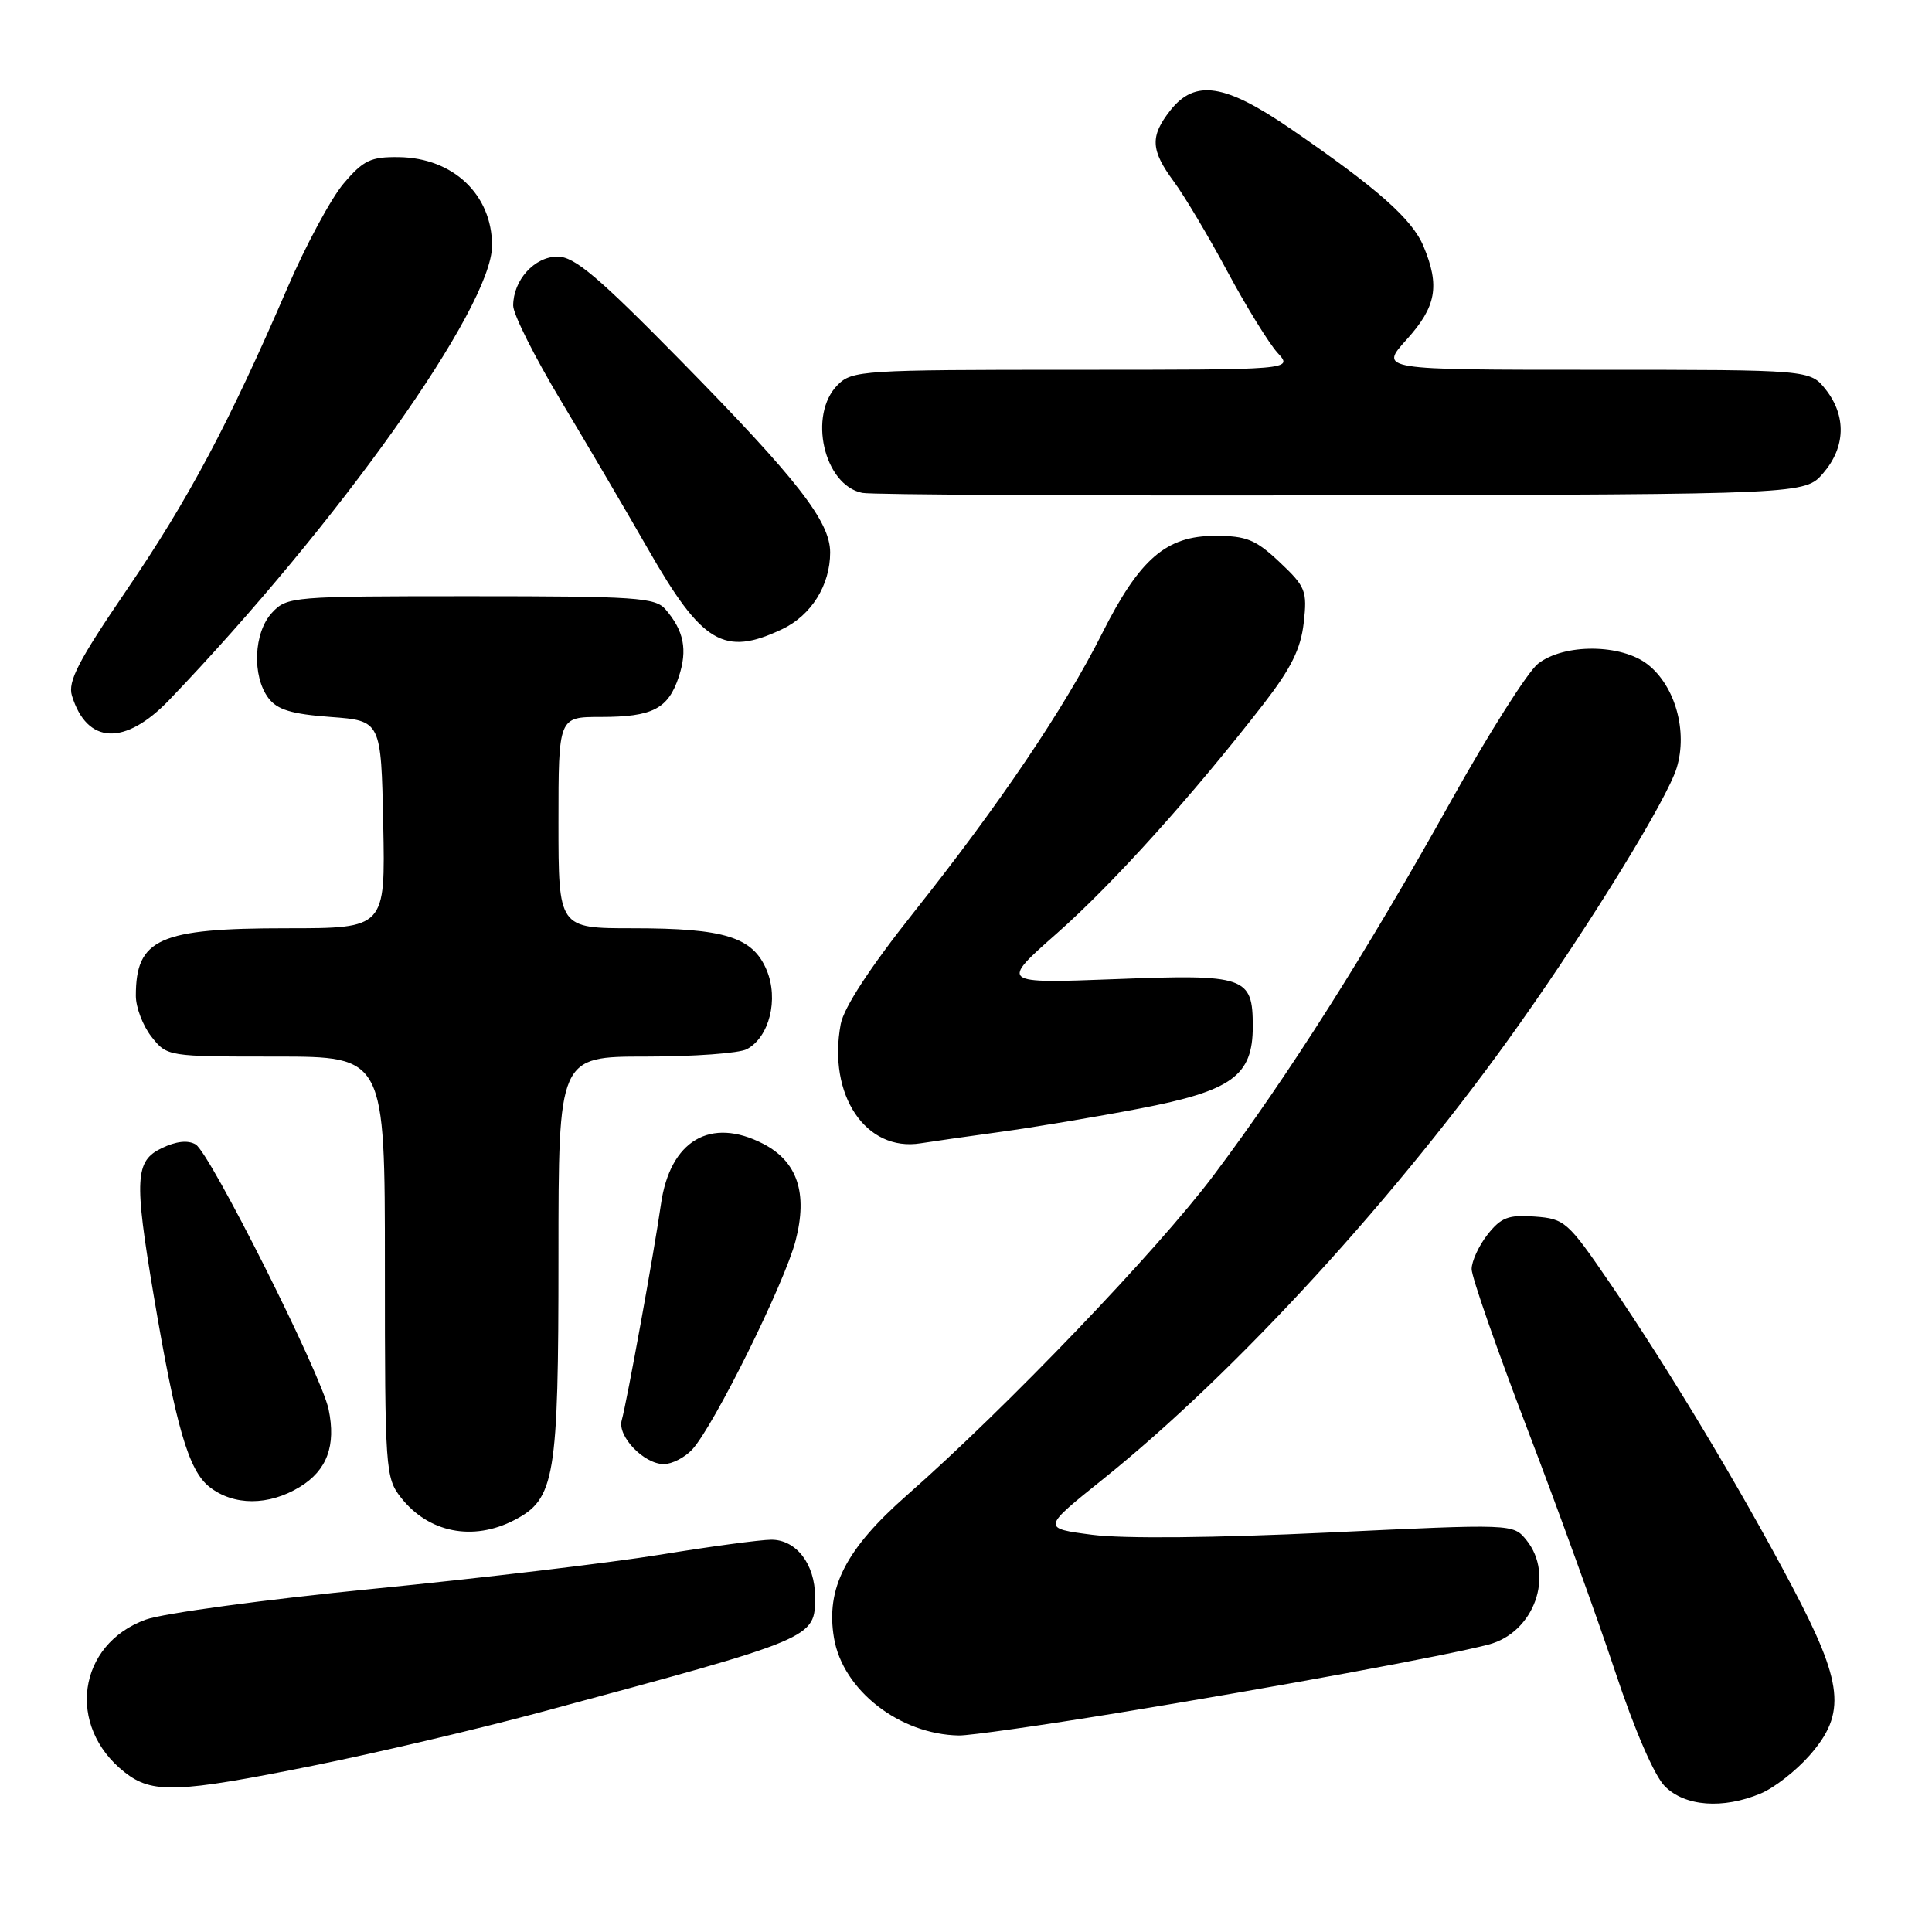 <?xml version="1.0" encoding="UTF-8" standalone="no"?>
<!DOCTYPE svg PUBLIC "-//W3C//DTD SVG 1.1//EN" "http://www.w3.org/Graphics/SVG/1.1/DTD/svg11.dtd" >
<svg xmlns="http://www.w3.org/2000/svg" xmlns:xlink="http://www.w3.org/1999/xlink" version="1.1" viewBox="0 0 256 256">
 <g >
 <path fill="currentColor"
d=" M 233.30 237.65 C 235.08 236.91 237.99 234.64 239.77 232.61 C 244.69 227.01 244.28 223.10 237.40 210.09 C 230.56 197.13 221.06 181.33 213.31 170.00 C 207.74 161.85 207.33 161.49 203.36 161.20 C 199.87 160.94 198.90 161.32 197.11 163.58 C 195.95 165.06 195.00 167.12 195.00 168.16 C 195.00 169.20 198.31 178.70 202.35 189.27 C 206.40 199.85 211.64 214.32 214.00 221.44 C 216.59 229.25 219.21 235.30 220.60 236.69 C 223.27 239.37 228.29 239.74 233.30 237.65 Z  M 41.50 233.96 C 49.75 232.30 63.25 229.13 71.50 226.91 C 108.16 217.04 108.00 217.11 108.00 211.57 C 108.00 207.25 105.50 204.00 102.19 204.02 C 100.71 204.03 94.10 204.92 87.50 206.00 C 80.90 207.07 63.80 209.11 49.50 210.52 C 35.20 211.93 21.62 213.77 19.33 214.60 C 10.26 217.88 8.75 228.72 16.51 234.83 C 20.17 237.71 23.47 237.59 41.50 233.96 Z  M 148.06 226.98 C 169.01 223.55 191.70 219.37 197.24 217.91 C 203.27 216.33 206.02 208.72 202.25 204.06 C 200.50 201.91 200.50 201.91 176.00 203.07 C 161.03 203.78 148.88 203.90 144.77 203.37 C 138.04 202.50 138.04 202.50 146.15 196.00 C 163.82 181.83 185.31 158.35 201.30 135.74 C 210.95 122.11 220.91 105.88 222.17 101.75 C 223.65 96.90 221.98 90.91 218.34 88.05 C 214.84 85.30 207.23 85.25 203.79 87.95 C 202.43 89.02 197.21 97.26 192.20 106.25 C 181.16 126.05 170.65 142.64 160.83 155.71 C 153.35 165.68 133.33 186.56 120.21 198.09 C 112.05 205.26 109.39 210.45 110.51 217.05 C 111.68 223.96 119.19 229.82 127.06 229.96 C 128.47 229.98 137.92 228.64 148.06 226.98 Z  M 68.13 201.43 C 73.54 198.64 74.00 195.88 74.00 166.53 C 74.00 140.00 74.00 140.00 85.57 140.00 C 91.93 140.00 97.95 139.56 98.96 139.02 C 101.94 137.43 103.20 132.41 101.59 128.55 C 99.75 124.16 96.03 123.00 83.85 123.00 C 74.00 123.00 74.00 123.00 74.00 109.00 C 74.00 95.00 74.00 95.00 79.57 95.00 C 86.47 95.00 88.54 93.94 89.95 89.66 C 91.12 86.09 90.63 83.59 88.19 80.75 C 86.84 79.17 84.29 79.00 62.38 79.00 C 38.67 79.00 38.03 79.05 36.04 81.19 C 33.61 83.80 33.37 89.58 35.57 92.50 C 36.73 94.04 38.63 94.62 43.79 95.00 C 50.50 95.50 50.50 95.50 50.78 109.25 C 51.06 123.00 51.06 123.00 37.98 123.00 C 21.07 123.00 18.00 124.38 18.00 131.95 C 18.00 133.48 18.93 135.92 20.07 137.37 C 22.14 139.99 22.18 140.00 36.57 140.00 C 51.00 140.00 51.00 140.00 51.00 167.87 C 51.00 194.82 51.07 195.82 53.14 198.45 C 56.79 203.09 62.66 204.26 68.13 201.43 Z  M 39.72 197.03 C 43.33 194.83 44.55 191.56 43.54 186.74 C 42.59 182.15 27.82 152.73 25.92 151.64 C 24.89 151.04 23.32 151.22 21.42 152.14 C 17.90 153.83 17.77 156.20 20.34 171.50 C 23.29 189.01 24.97 194.83 27.75 197.02 C 30.95 199.54 35.60 199.54 39.72 197.03 Z  M 91.71 192.08 C 94.55 189.04 103.97 170.02 105.42 164.40 C 107.06 158.08 105.66 153.91 101.13 151.56 C 94.14 147.95 88.78 151.12 87.58 159.56 C 86.73 165.58 83.05 185.85 82.38 188.20 C 81.78 190.31 85.33 194.00 87.96 194.00 C 89.04 194.00 90.73 193.13 91.71 192.08 Z  M 132.50 149.99 C 136.90 149.39 145.22 148.00 151.00 146.89 C 163.25 144.54 166.00 142.55 166.00 136.02 C 166.00 129.39 165.08 129.07 147.76 129.74 C 132.51 130.32 132.51 130.32 140.07 123.65 C 147.51 117.08 157.96 105.48 167.42 93.29 C 171.08 88.56 172.36 85.98 172.75 82.53 C 173.23 78.30 173.01 77.74 169.56 74.49 C 166.38 71.49 165.17 71.00 161.01 71.00 C 154.52 71.00 151.01 74.04 146.03 83.94 C 141.06 93.82 132.44 106.60 121.08 120.89 C 115.28 128.20 111.81 133.51 111.40 135.70 C 109.64 145.09 114.73 152.67 122.00 151.49 C 123.38 151.27 128.10 150.59 132.50 149.99 Z  M 22.43 92.74 C 44.83 69.36 65.20 40.69 65.20 32.54 C 65.20 25.80 60.06 20.92 52.86 20.82 C 49.11 20.77 48.15 21.23 45.52 24.33 C 43.86 26.29 40.50 32.53 38.06 38.20 C 30.34 56.10 24.99 66.15 16.78 78.18 C 10.37 87.58 8.96 90.31 9.53 92.18 C 11.52 98.65 16.55 98.87 22.43 92.74 Z  M 103.64 83.37 C 107.51 81.53 110.00 77.54 110.00 73.20 C 110.00 69.09 105.68 63.55 90.16 47.75 C 79.25 36.65 76.12 34.00 73.88 34.00 C 70.82 34.00 68.00 37.12 68.00 40.50 C 68.00 41.64 70.83 47.27 74.28 53.03 C 77.74 58.79 82.95 67.66 85.86 72.74 C 93.03 85.29 95.94 87.02 103.64 83.37 Z  M 241.59 62.69 C 244.55 59.25 244.67 55.13 241.93 51.63 C 239.85 49.00 239.85 49.00 211.31 49.00 C 182.77 49.00 182.77 49.00 186.38 45.00 C 190.32 40.64 190.82 37.89 188.62 32.63 C 187.12 29.03 182.52 24.96 171.07 17.10 C 162.31 11.08 158.35 10.47 155.07 14.63 C 152.37 18.07 152.46 19.88 155.54 24.06 C 156.94 25.95 160.14 31.32 162.65 36.00 C 165.16 40.67 168.15 45.51 169.28 46.75 C 171.35 49.00 171.35 49.00 142.17 49.00 C 114.33 49.00 112.91 49.09 111.00 51.00 C 107.04 54.96 109.16 64.29 114.26 65.31 C 115.49 65.56 144.10 65.70 177.84 65.63 C 239.17 65.50 239.17 65.50 241.59 62.69 Z "/>
</g>
</svg>